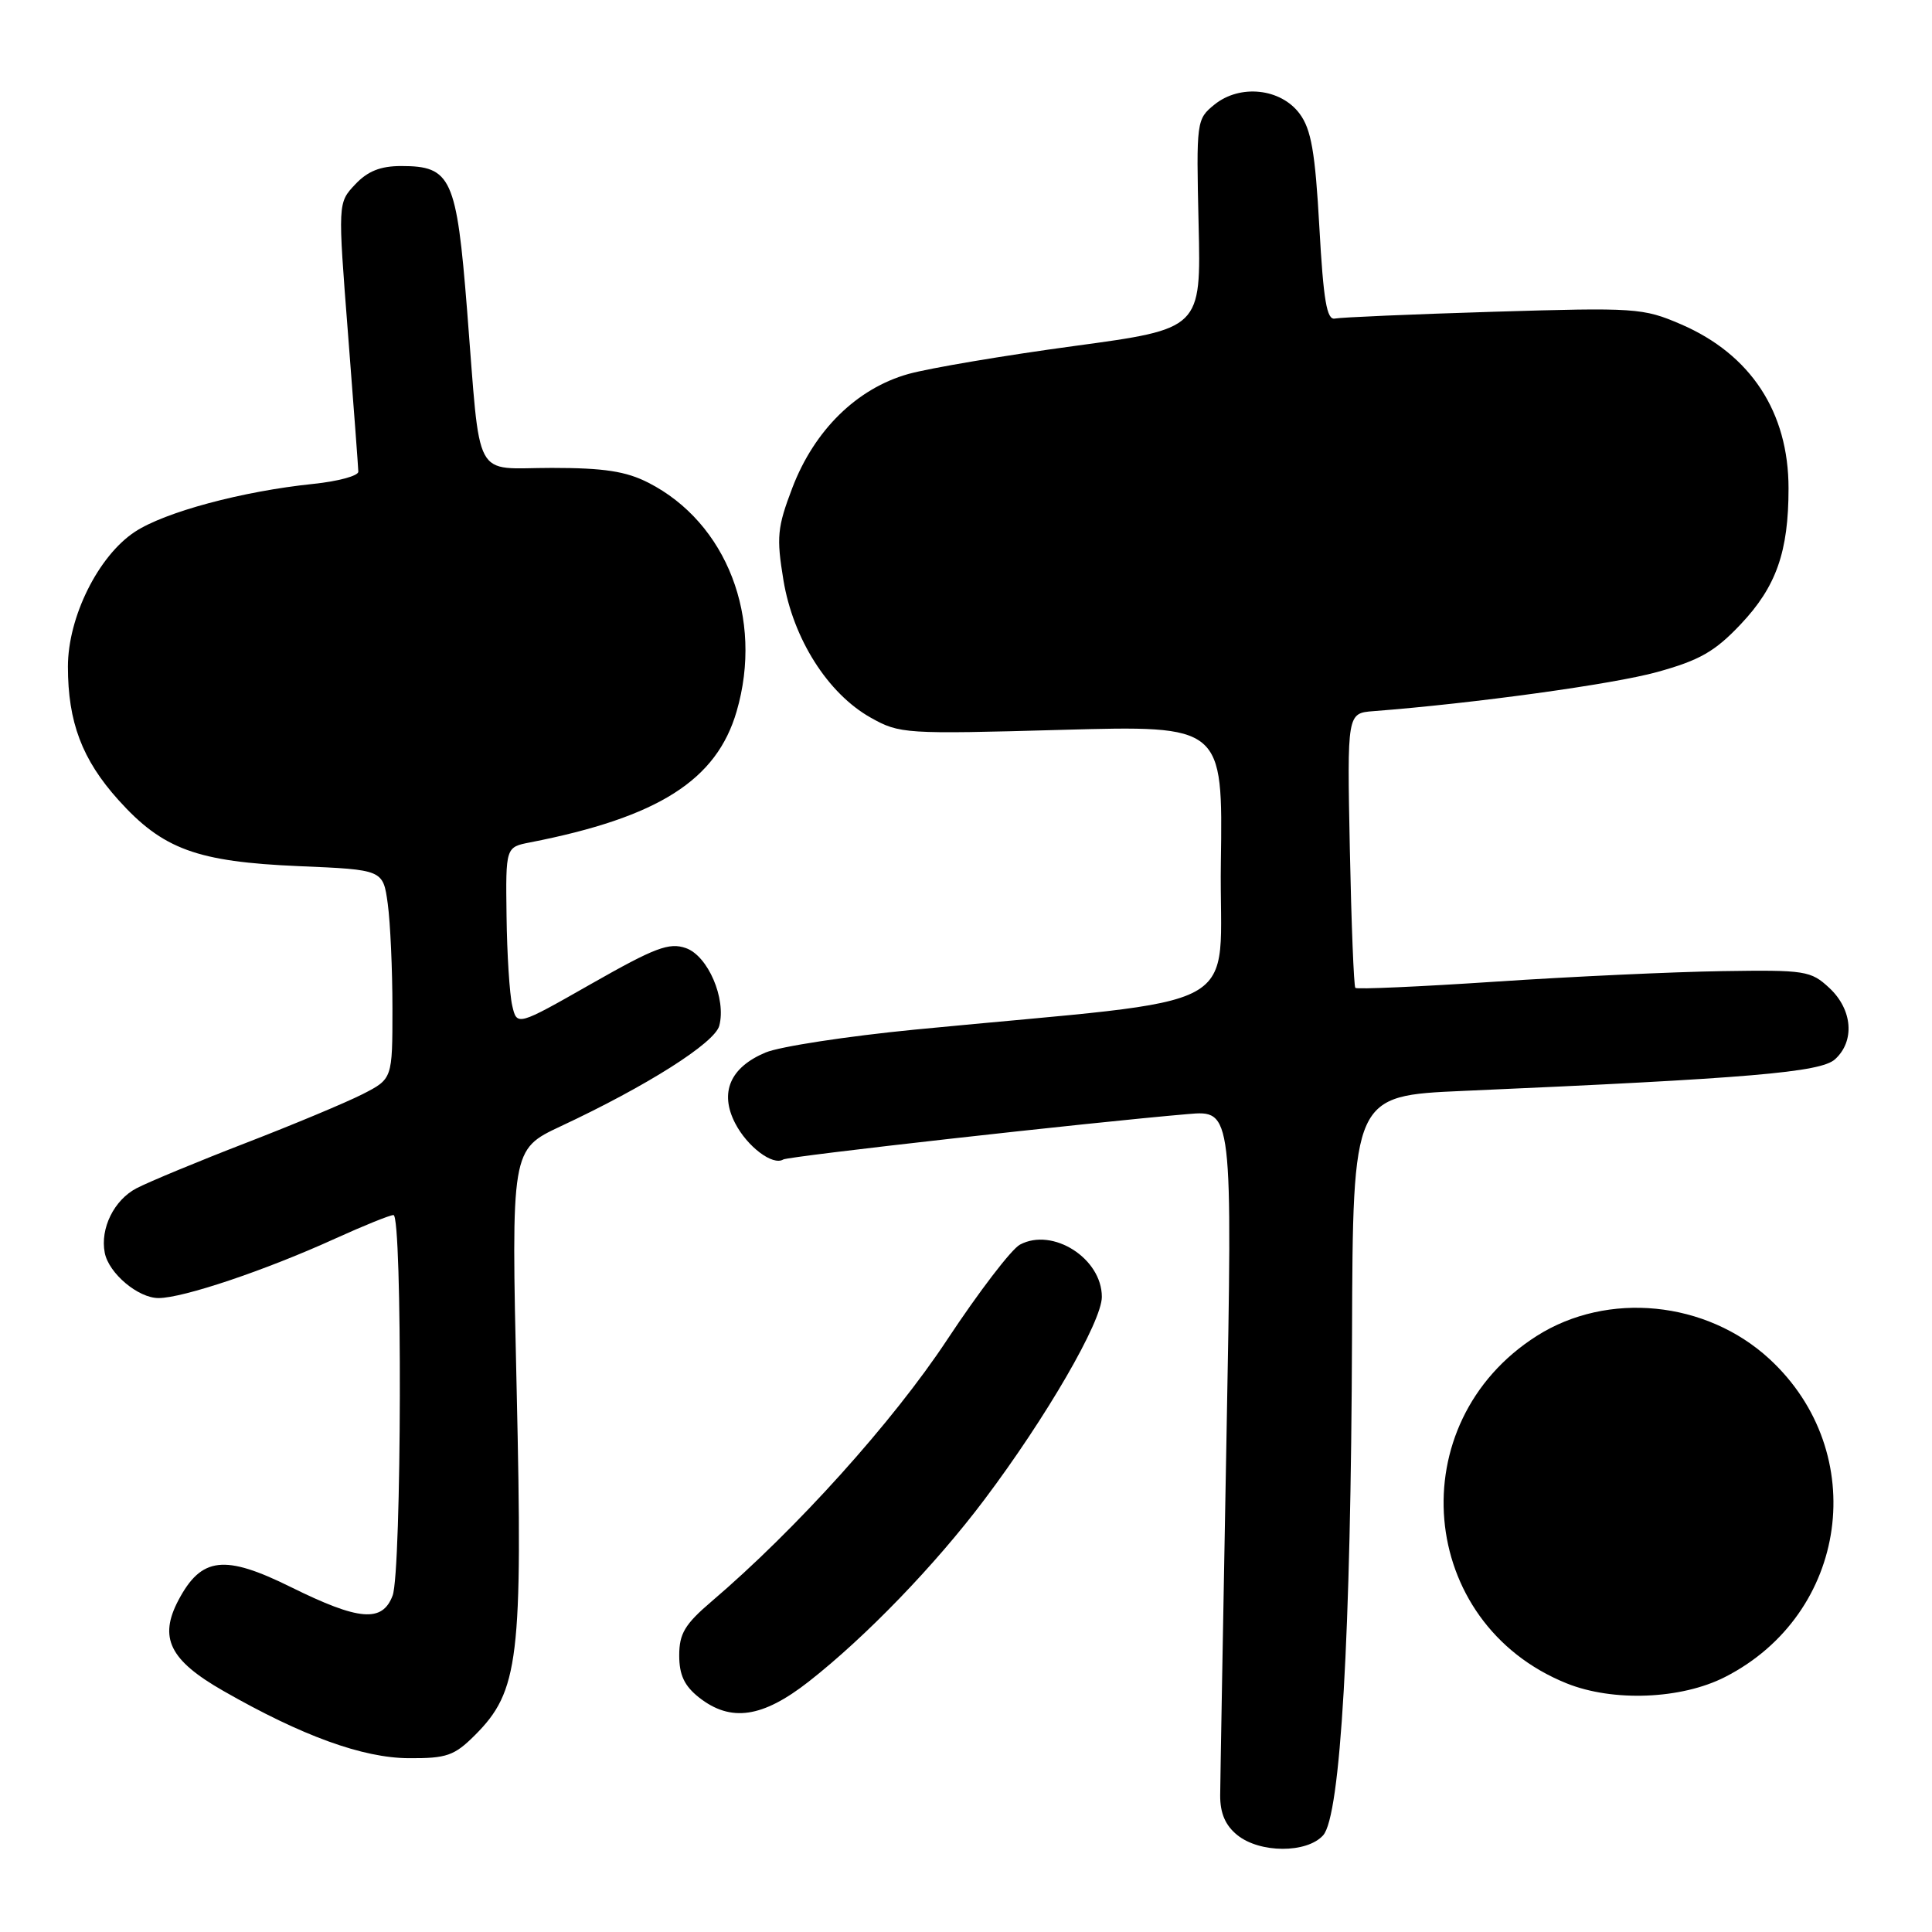 <?xml version="1.0" encoding="UTF-8" standalone="no"?>
<!DOCTYPE svg PUBLIC "-//W3C//DTD SVG 1.1//EN" "http://www.w3.org/Graphics/SVG/1.1/DTD/svg11.dtd" >
<svg xmlns="http://www.w3.org/2000/svg" xmlns:xlink="http://www.w3.org/1999/xlink" version="1.1" viewBox="0 0 256 256">
 <g >
 <path fill="currentColor"
d=" M 175.32 243.19 C 177.63 240.65 179.01 216.76 179.15 176.95 C 179.26 145.19 179.26 145.19 193.88 144.55 C 231.84 142.89 241.25 142.09 243.15 140.36 C 245.80 137.96 245.48 133.79 242.41 130.92 C 239.94 128.62 239.23 128.51 228.16 128.68 C 221.75 128.78 208.28 129.40 198.23 130.07 C 188.18 130.74 179.79 131.11 179.59 130.90 C 179.39 130.68 179.06 122.40 178.86 112.50 C 178.50 94.50 178.50 94.50 182.00 94.23 C 195.35 93.20 213.76 90.66 219.57 89.05 C 225.22 87.49 227.24 86.33 230.65 82.72 C 235.36 77.74 236.99 73.12 236.99 64.72 C 237.00 54.62 231.99 46.97 222.76 42.98 C 217.70 40.80 216.76 40.74 197.88 41.31 C 187.09 41.64 177.64 42.05 176.88 42.21 C 175.81 42.44 175.36 39.82 174.82 30.07 C 174.27 20.14 173.74 17.13 172.21 15.07 C 169.71 11.70 164.31 11.12 160.92 13.86 C 158.54 15.79 158.51 16.04 158.82 29.70 C 159.15 43.57 159.15 43.57 142.32 45.85 C 133.07 47.10 123.20 48.77 120.38 49.55 C 113.55 51.46 107.91 56.99 104.99 64.64 C 102.99 69.89 102.87 71.17 103.81 76.88 C 105.10 84.66 109.69 91.90 115.37 95.09 C 119.20 97.24 119.91 97.29 140.68 96.71 C 162.04 96.12 162.04 96.12 161.77 114.31 C 161.47 134.77 166.49 132.03 121.20 136.43 C 112.23 137.31 103.34 138.67 101.45 139.46 C 96.75 141.42 95.31 144.76 97.41 148.83 C 99.02 151.95 102.40 154.49 103.78 153.64 C 104.47 153.21 144.39 148.73 157.41 147.62 C 163.32 147.11 163.32 147.11 162.51 190.81 C 162.07 214.84 161.69 236.03 161.68 237.90 C 161.67 240.26 162.37 241.88 163.94 243.15 C 166.92 245.57 173.16 245.59 175.32 243.19 Z  M 62.92 229.93 C 68.76 224.09 69.27 219.84 68.46 184.09 C 67.73 152.32 67.73 152.32 74.29 149.24 C 85.73 143.89 94.72 138.19 95.31 135.91 C 96.25 132.33 93.81 126.66 90.89 125.63 C 88.67 124.85 86.80 125.56 78.39 130.34 C 68.50 135.97 68.50 135.97 67.87 133.24 C 67.52 131.73 67.18 126.39 67.12 121.38 C 67.00 112.25 67.00 112.25 70.25 111.62 C 87.22 108.30 94.96 103.39 97.61 94.25 C 101.20 81.93 96.30 69.26 85.91 63.96 C 82.95 62.45 80.04 62.00 73.12 62.00 C 62.53 62.00 63.73 64.25 61.89 41.08 C 60.50 23.56 59.79 22.00 53.17 22.00 C 50.41 22.00 48.71 22.68 47.06 24.44 C 44.76 26.88 44.76 26.88 46.11 44.19 C 46.85 53.71 47.47 61.95 47.48 62.50 C 47.49 63.05 44.80 63.78 41.50 64.12 C 32.10 65.09 21.84 67.85 17.87 70.47 C 13.02 73.67 9.00 81.77 9.00 88.33 C 9.00 95.68 10.88 100.65 15.68 105.99 C 21.57 112.54 26.08 114.19 39.63 114.77 C 50.76 115.24 50.76 115.24 51.38 119.76 C 51.72 122.25 52.00 128.48 52.00 133.62 C 52.00 142.96 52.00 142.96 48.03 144.99 C 45.84 146.10 38.91 149.00 32.62 151.43 C 26.33 153.86 19.80 156.57 18.11 157.44 C 15.12 158.99 13.25 162.77 13.88 166.00 C 14.41 168.72 18.30 172.00 21.00 172.00 C 24.26 172.00 35.16 168.33 44.39 164.13 C 48.18 162.41 51.66 161.00 52.14 161.00 C 53.33 161.00 53.23 208.27 52.02 211.43 C 50.66 215.02 47.57 214.76 38.55 210.30 C 29.74 205.94 26.69 206.29 23.65 212.02 C 21.01 217.01 22.47 219.98 29.57 224.04 C 40.03 230.03 48.07 232.94 54.17 232.97 C 59.19 233.00 60.20 232.64 62.92 229.93 Z  M 107.16 222.82 C 114.72 216.90 123.92 207.37 130.42 198.73 C 138.65 187.80 146.00 175.11 146.00 171.84 C 146.00 166.74 139.49 162.60 135.15 164.92 C 134.02 165.52 129.69 171.19 125.51 177.51 C 118.32 188.40 105.49 202.65 94.25 212.23 C 90.75 215.22 90.00 216.47 90.00 219.35 C 90.00 221.94 90.68 223.39 92.63 224.93 C 96.83 228.23 101.03 227.62 107.16 222.82 Z  M 228.58 222.21 C 244.93 213.87 247.91 192.47 234.46 180.07 C 226.09 172.36 213.03 171.06 203.64 177.01 C 185.50 188.52 187.77 215.06 207.58 223.05 C 213.74 225.53 222.78 225.17 228.58 222.21 Z "/>
</g>
</svg>